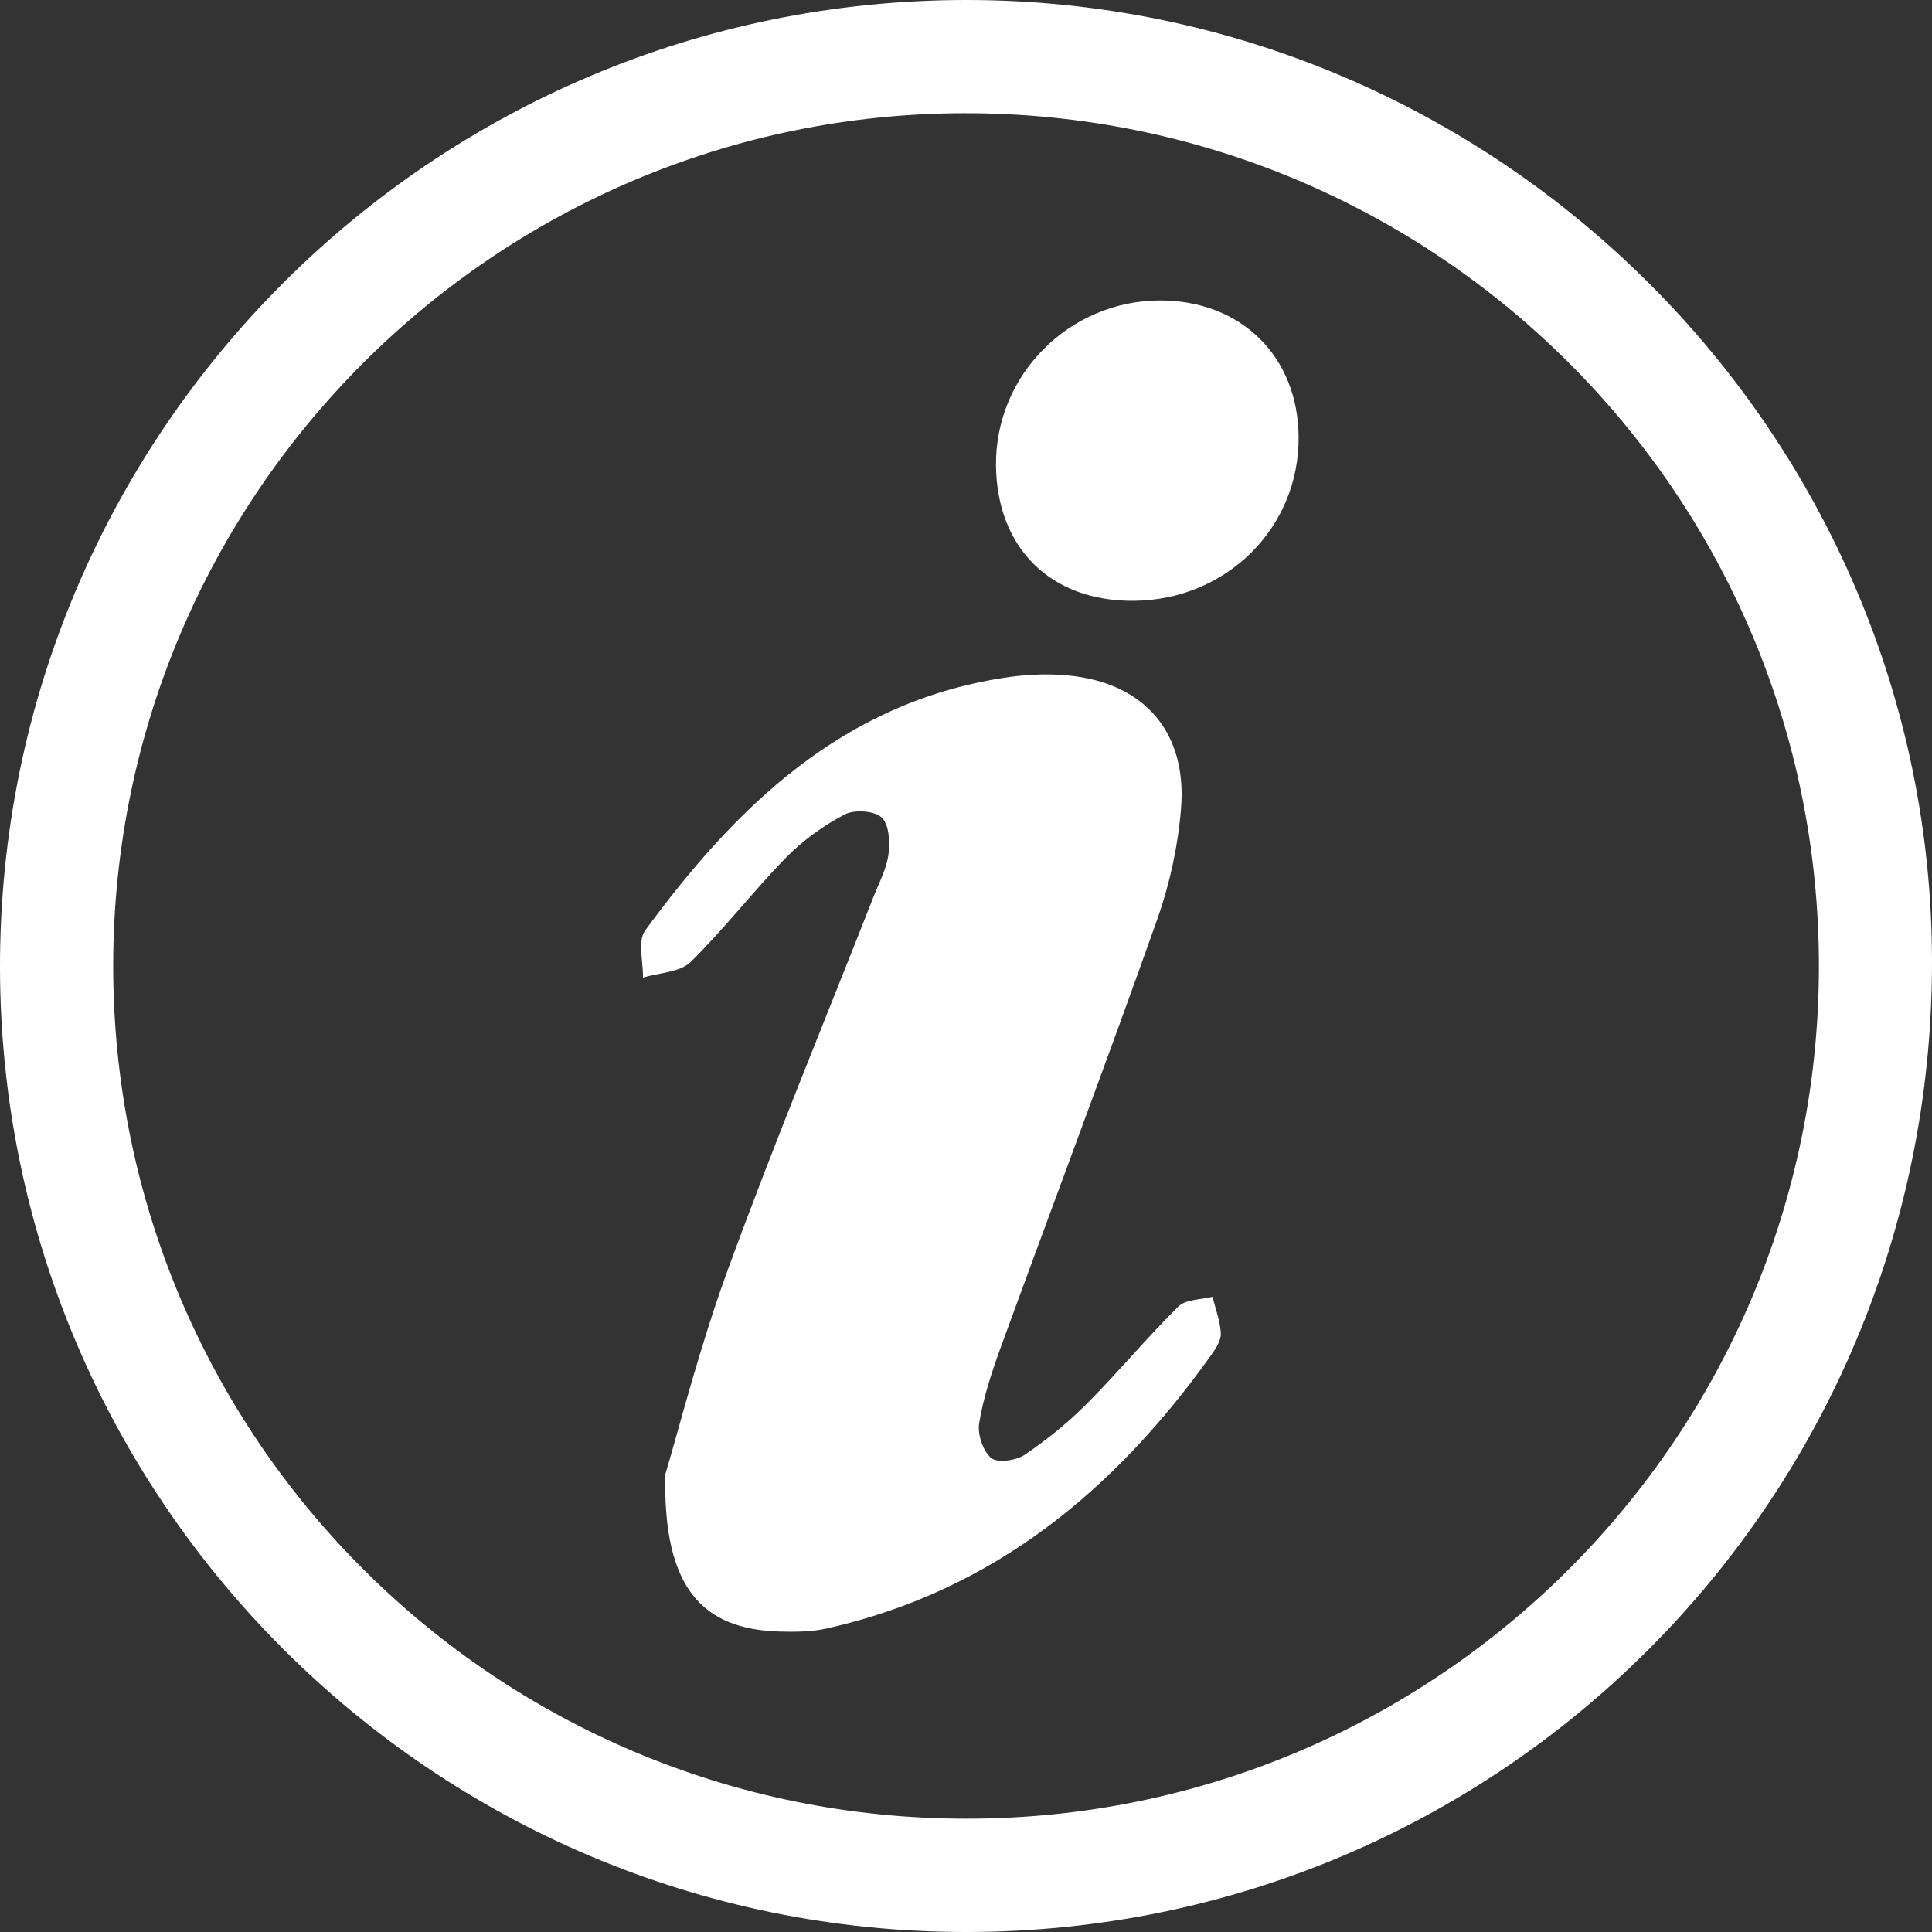 <?xml version="1.0" encoding="utf-8"?>
<!-- Generator: Adobe Illustrator 16.0.0, SVG Export Plug-In . SVG Version: 6.00 Build 0)  -->
<!DOCTYPE svg PUBLIC "-//W3C//DTD SVG 1.1//EN" "http://www.w3.org/Graphics/SVG/1.1/DTD/svg11.dtd">
<svg version="1.1" id="Capa_1" xmlns="http://www.w3.org/2000/svg" xmlns:xlink="http://www.w3.org/1999/xlink" x="0px" y="0px"
	 width="17.136px" height="17.136px" viewBox="0 0 17.136 17.136" enable-background="new 0 0 17.136 17.136" xml:space="preserve">
<rect x="0" y="0" width="17.136" height="17.136" fill="#333333" stroke="none"/>
<path fill-rule="evenodd" clip-rule="evenodd" fill="#FFFFFF" d="M8.569,17.136c-4.726,0-8.565-3.835-8.569-8.558
	C-0.004,3.837,3.843-0.006,8.585,0c4.707,0.006,8.555,3.85,8.551,8.54C17.133,13.3,13.311,17.135,8.569,17.136z M8.558,1.004
	c-4.167,0.004-7.551,3.39-7.554,7.557c-0.003,4.185,3.389,7.574,7.575,7.57c4.168-0.003,7.551-3.387,7.554-7.556
	C16.136,4.391,12.744,1.001,8.558,1.004z"/>
<path fill-rule="evenodd" clip-rule="evenodd" fill="#FFFFFF" d="M5.901,13.077c0.122-0.407,0.303-1.127,0.556-1.819
	c0.407-1.113,0.861-2.209,1.294-3.312C7.8,7.823,7.865,7.702,7.881,7.574c0.014-0.108,0.004-0.266-0.063-0.325
	s-0.242-0.07-0.328-0.024c-0.188,0.099-0.368,0.229-0.517,0.38c-0.293,0.3-0.55,0.636-0.849,0.929
	C6.029,8.625,5.846,8.627,5.703,8.671c0.003-0.142-0.05-0.325,0.02-0.419C6.527,7.156,7.469,6.238,8.89,6.014
	c0.188-0.03,0.384-0.042,0.573-0.024c0.683,0.061,1.069,0.501,1.012,1.186c-0.027,0.33-0.1,0.666-0.211,0.979
	c-0.452,1.274-0.93,2.54-1.394,3.812c-0.077,0.213-0.148,0.432-0.185,0.654c-0.017,0.1,0.033,0.248,0.106,0.311
	c0.055,0.046,0.22,0.023,0.295-0.027c0.197-0.133,0.385-0.285,0.553-0.454c0.279-0.279,0.532-0.586,0.813-0.863
	c0.065-0.064,0.2-0.06,0.302-0.086c0.027,0.108,0.069,0.216,0.074,0.325c0.003,0.063-0.046,0.137-0.087,0.194
	c-0.854,1.198-1.931,2.089-3.4,2.421c-0.139,0.032-0.286,0.033-0.429,0.029C6.227,14.45,5.88,14.084,5.901,13.077z"/>
<path fill-rule="evenodd" clip-rule="evenodd" fill="#FFFFFF" d="M10.057,5.329C9.32,5.335,8.841,4.862,8.834,4.127
	c-0.007-0.801,0.649-1.461,1.455-1.462c0.719-0.001,1.225,0.497,1.229,1.212C11.524,4.681,10.878,5.322,10.057,5.329z"/>
</svg>
